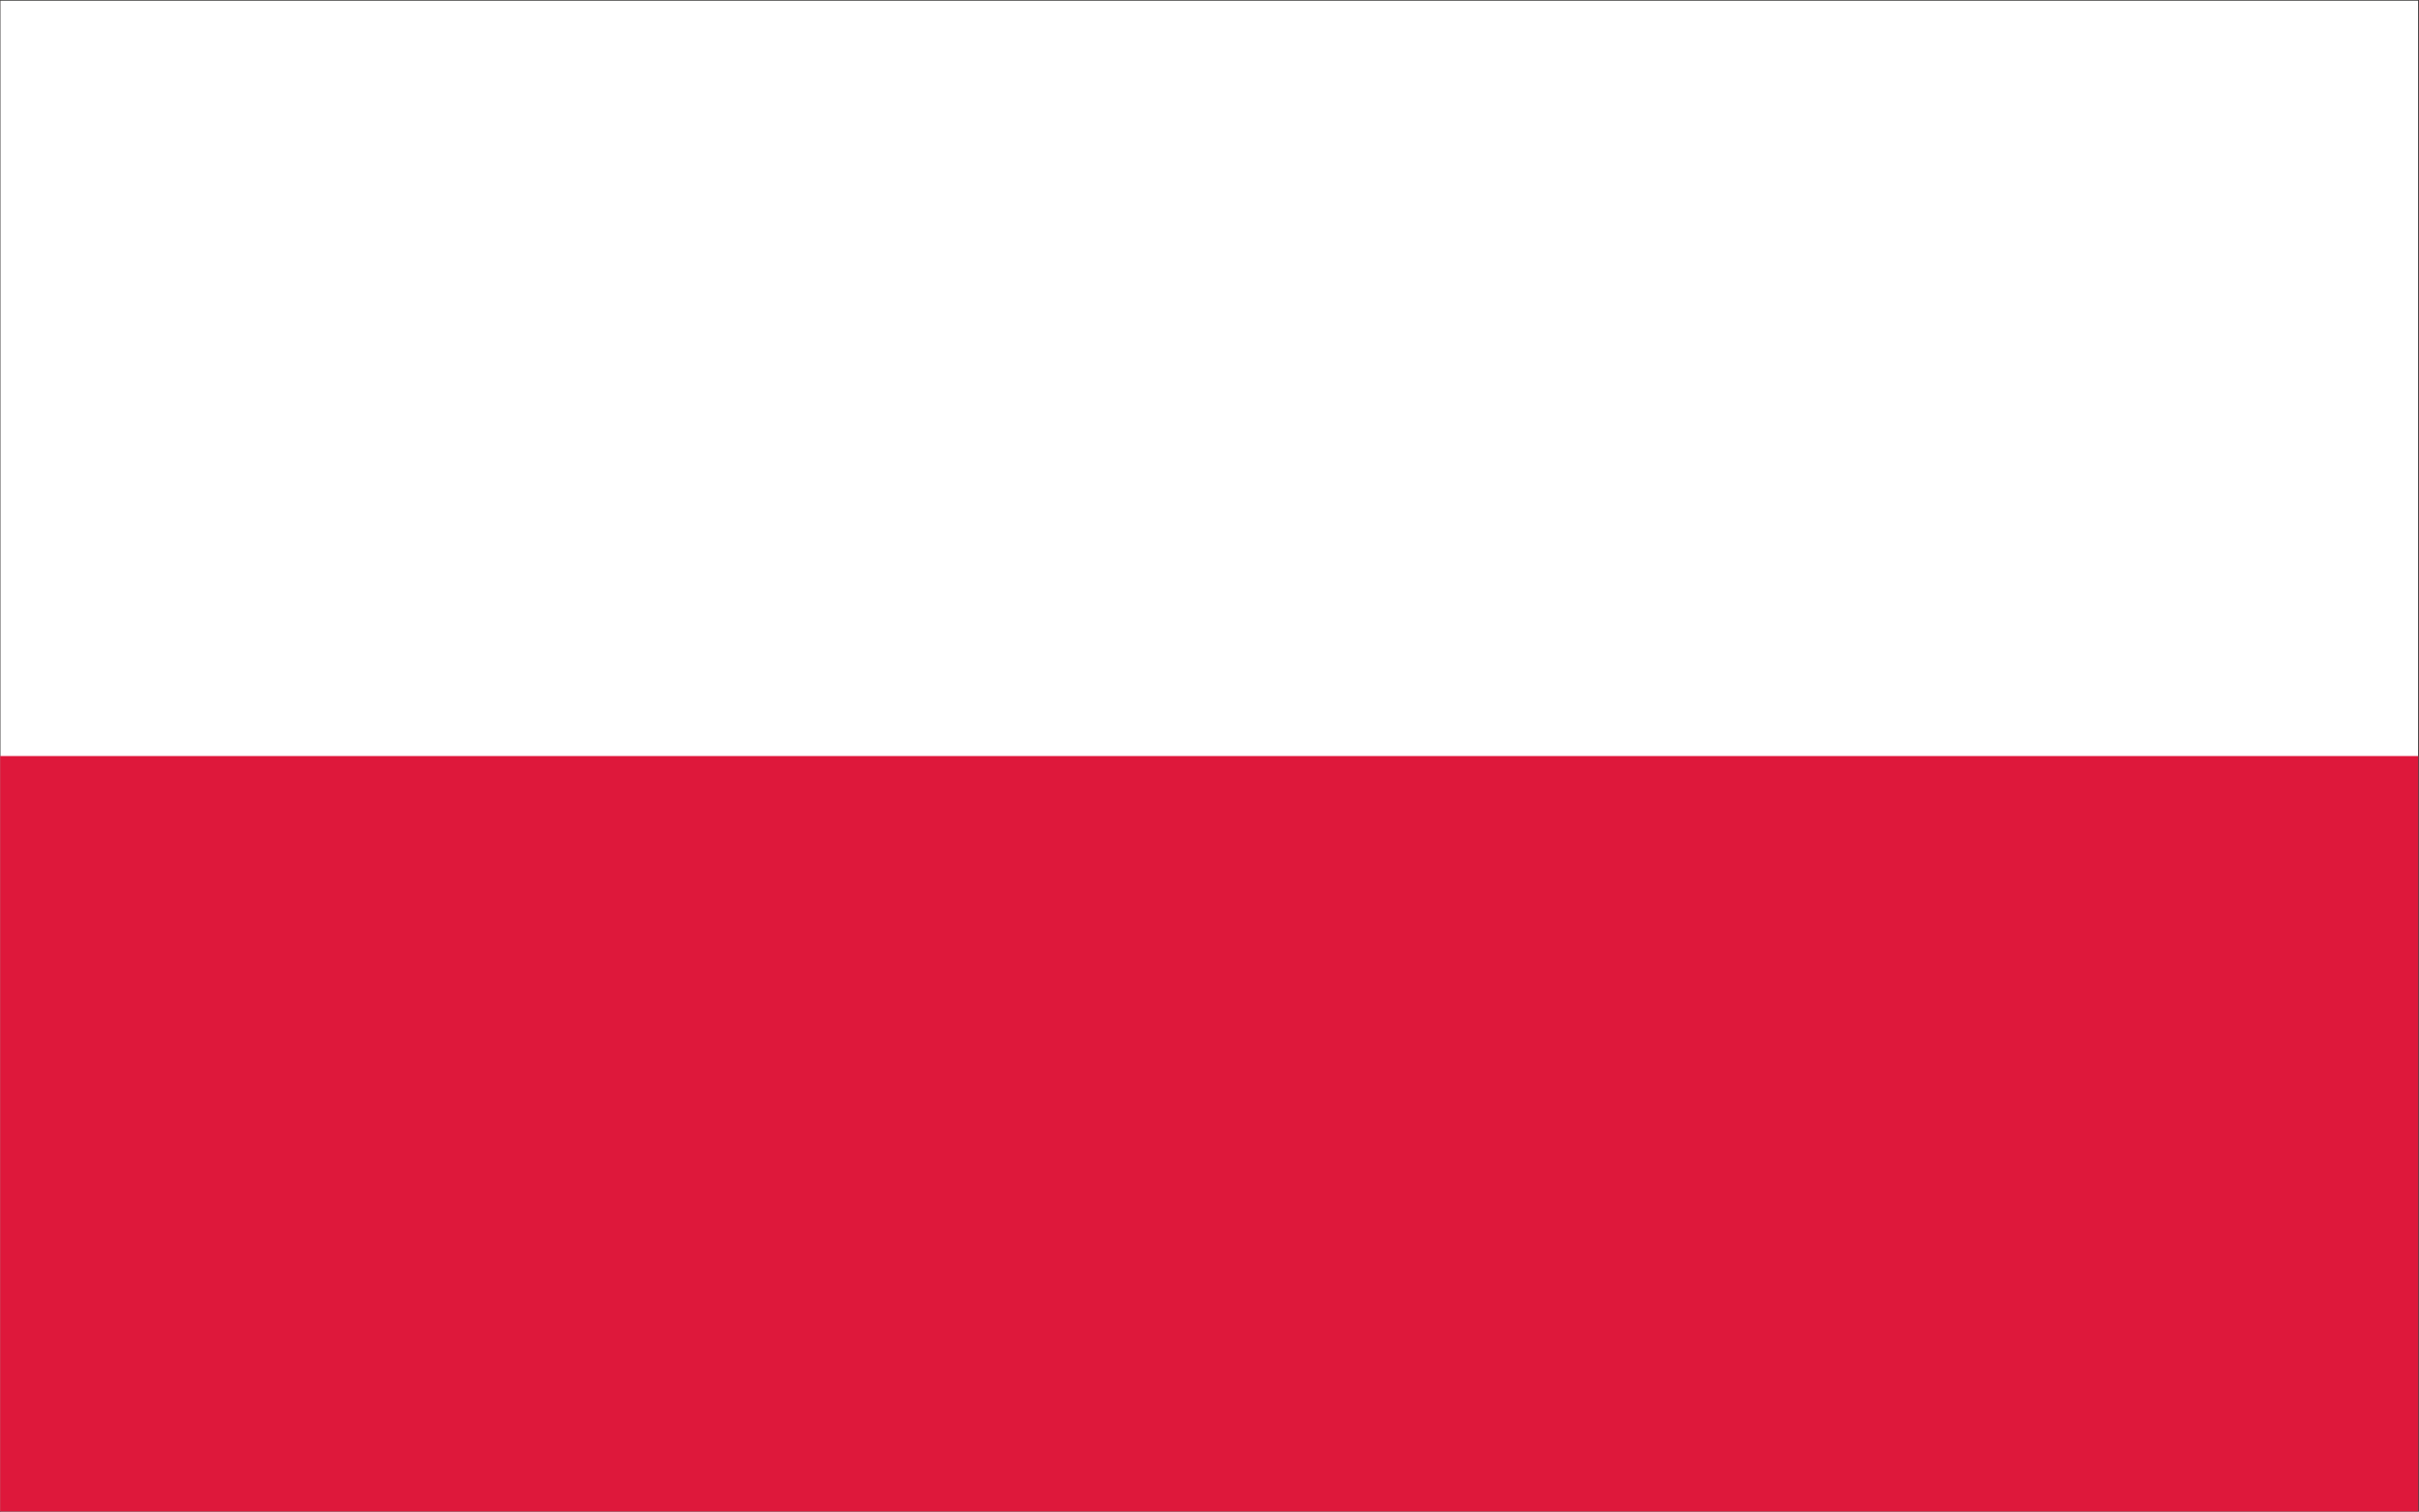<?xml version="1.0" encoding="UTF-8" standalone="no"?>
<svg
   xmlns:dc="http://purl.org/dc/elements/1.1/"
   xmlns:cc="http://creativecommons.org/ns#"
   xmlns:rdf="http://www.w3.org/1999/02/22-rdf-syntax-ns#"
   xmlns:svg="http://www.w3.org/2000/svg"
   xmlns="http://www.w3.org/2000/svg"
   viewBox="0 0 1706.867 1066.867"
   height="1066.867"
   width="1706.867"
   xml:space="preserve"
   id="svg2"
   version="1.1"><rect x="0" y="0" width="1706.867" height="1066.867" fill="#333333" stroke="none"/><defs
     id="defs6" /><g
     transform="matrix(1.333,0,0,-1.333,0,1066.867)"
     id="g10"><g
       transform="scale(0.1)"
       id="g12"><path
         id="path14"
         style="fill:#ffffff;fill-opacity:1;fill-rule:nonzero;stroke:none"
         d="M 0.75,8000.75 H 12800.7 V 0.75 H 0.75 v 8000" /><path
         id="path16"
         style="fill:none;stroke:#100f0d;stroke-width:1.5;stroke-linecap:butt;stroke-linejoin:miter;stroke-miterlimit:10;stroke-dasharray:none;stroke-opacity:1"
         d="M 0.75,8000.75 H 12800.7 V 0.75 H 0.75 Z" /><path
         id="path18"
         style="fill:#de183b;fill-opacity:1;fill-rule:nonzero;stroke:none"
         d="M 0.75,4000.75 H 12800.7 V 0.75 H 0.75 v 4000" /></g></g></svg>